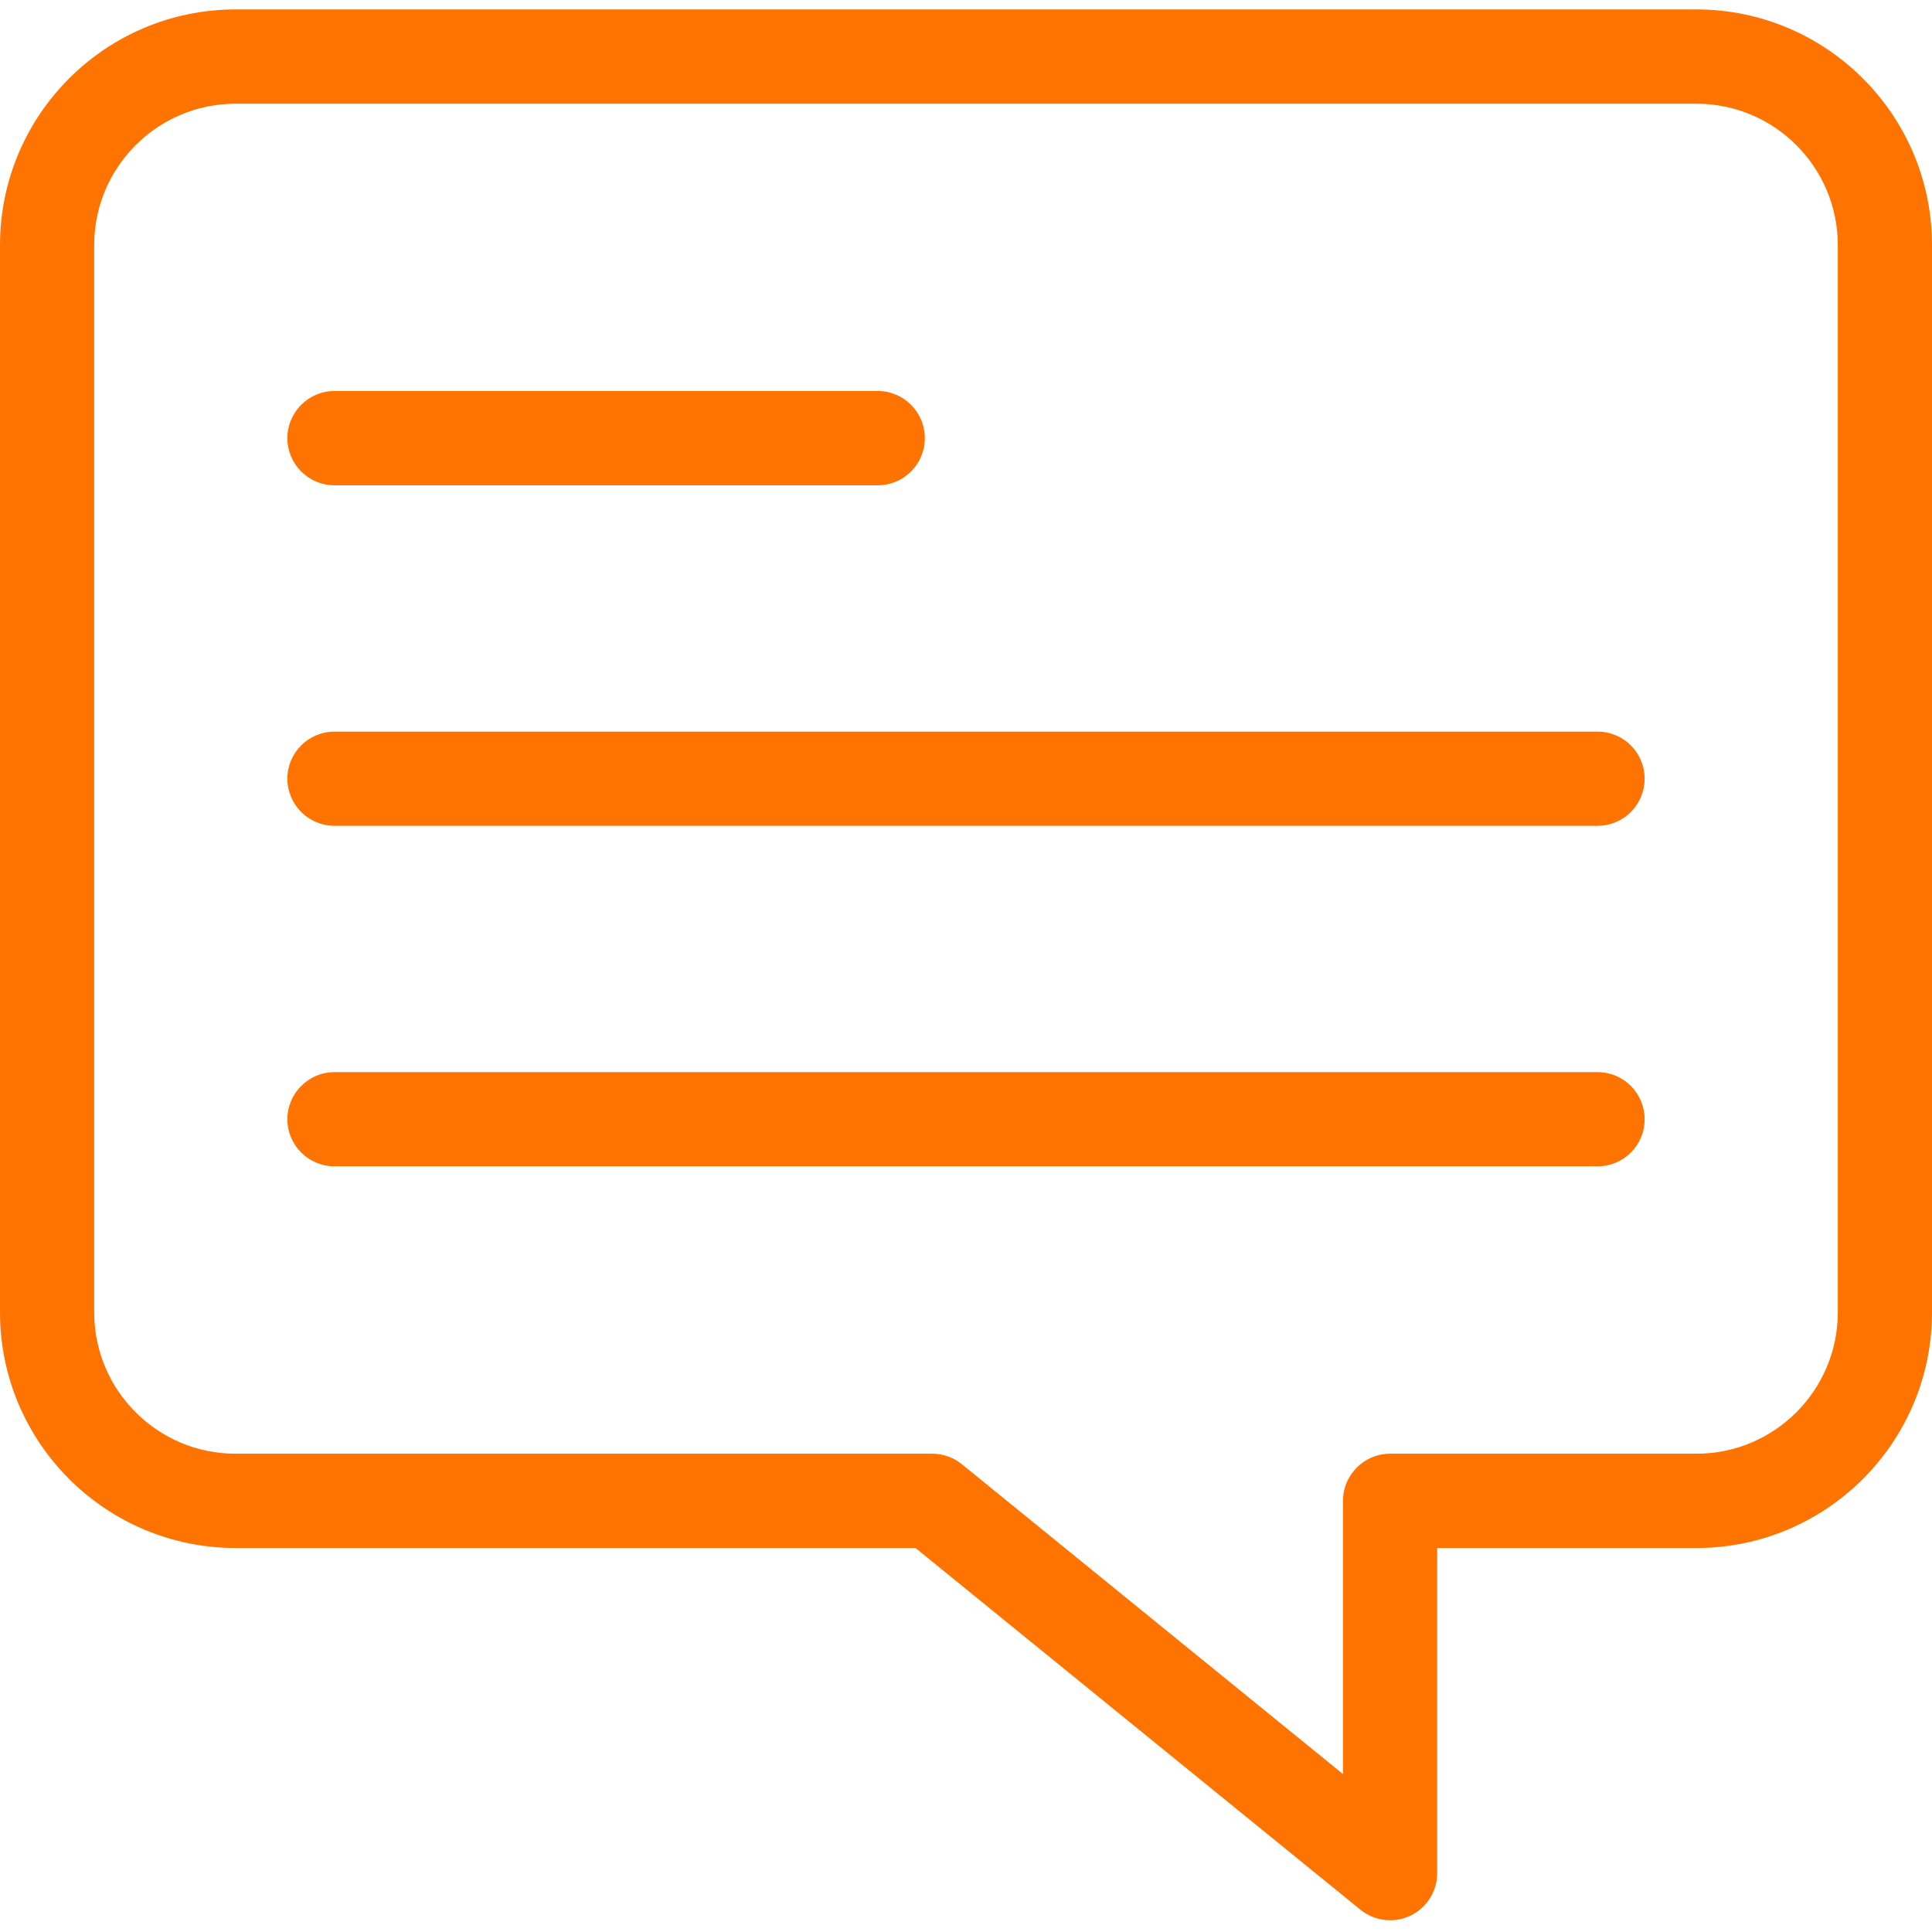 <svg width="16" height="16" viewBox="0 0 16 16" fill="none" xmlns="http://www.w3.org/2000/svg">
<path d="M14.049 0.078H1.951C0.874 0.079 0.001 0.952 0 2.029V10.869C0.001 11.946 0.874 12.819 1.951 12.82H7.582L11.266 15.815C11.383 15.91 11.544 15.93 11.68 15.865C11.816 15.8 11.902 15.663 11.902 15.512V12.82H14.049C15.126 12.819 15.999 11.946 16 10.869V2.029C15.999 0.952 15.126 0.079 14.049 0.078ZM15.22 10.869C15.219 11.515 14.695 12.039 14.049 12.039H11.512C11.297 12.039 11.122 12.214 11.122 12.43V14.692L7.967 12.127C7.898 12.07 7.811 12.039 7.721 12.039H1.951C1.305 12.039 0.781 11.515 0.78 10.869V2.029C0.781 1.383 1.305 0.859 1.951 0.859H14.049C14.695 0.859 15.219 1.383 15.22 2.029V10.869Z" fill="#FF7300"/>
<path d="M2.77 4.019H7.269C7.485 4.019 7.659 3.844 7.659 3.629C7.659 3.413 7.485 3.238 7.269 3.238H2.77C2.555 3.238 2.38 3.413 2.38 3.629C2.38 3.844 2.555 4.019 2.77 4.019Z" fill="#FF7300"/>
<path d="M13.23 6.059H2.77C2.555 6.059 2.38 6.233 2.38 6.449C2.38 6.664 2.555 6.839 2.77 6.839H13.23C13.446 6.839 13.62 6.664 13.62 6.449C13.62 6.233 13.446 6.059 13.23 6.059H13.23Z" fill="#FF7300"/>
<path d="M13.23 8.879H2.77C2.555 8.879 2.38 9.054 2.38 9.269C2.38 9.485 2.555 9.659 2.77 9.659H13.23C13.446 9.659 13.62 9.485 13.62 9.269C13.62 9.054 13.446 8.879 13.23 8.879H13.23Z" fill="#FF7300"/>
</svg>
